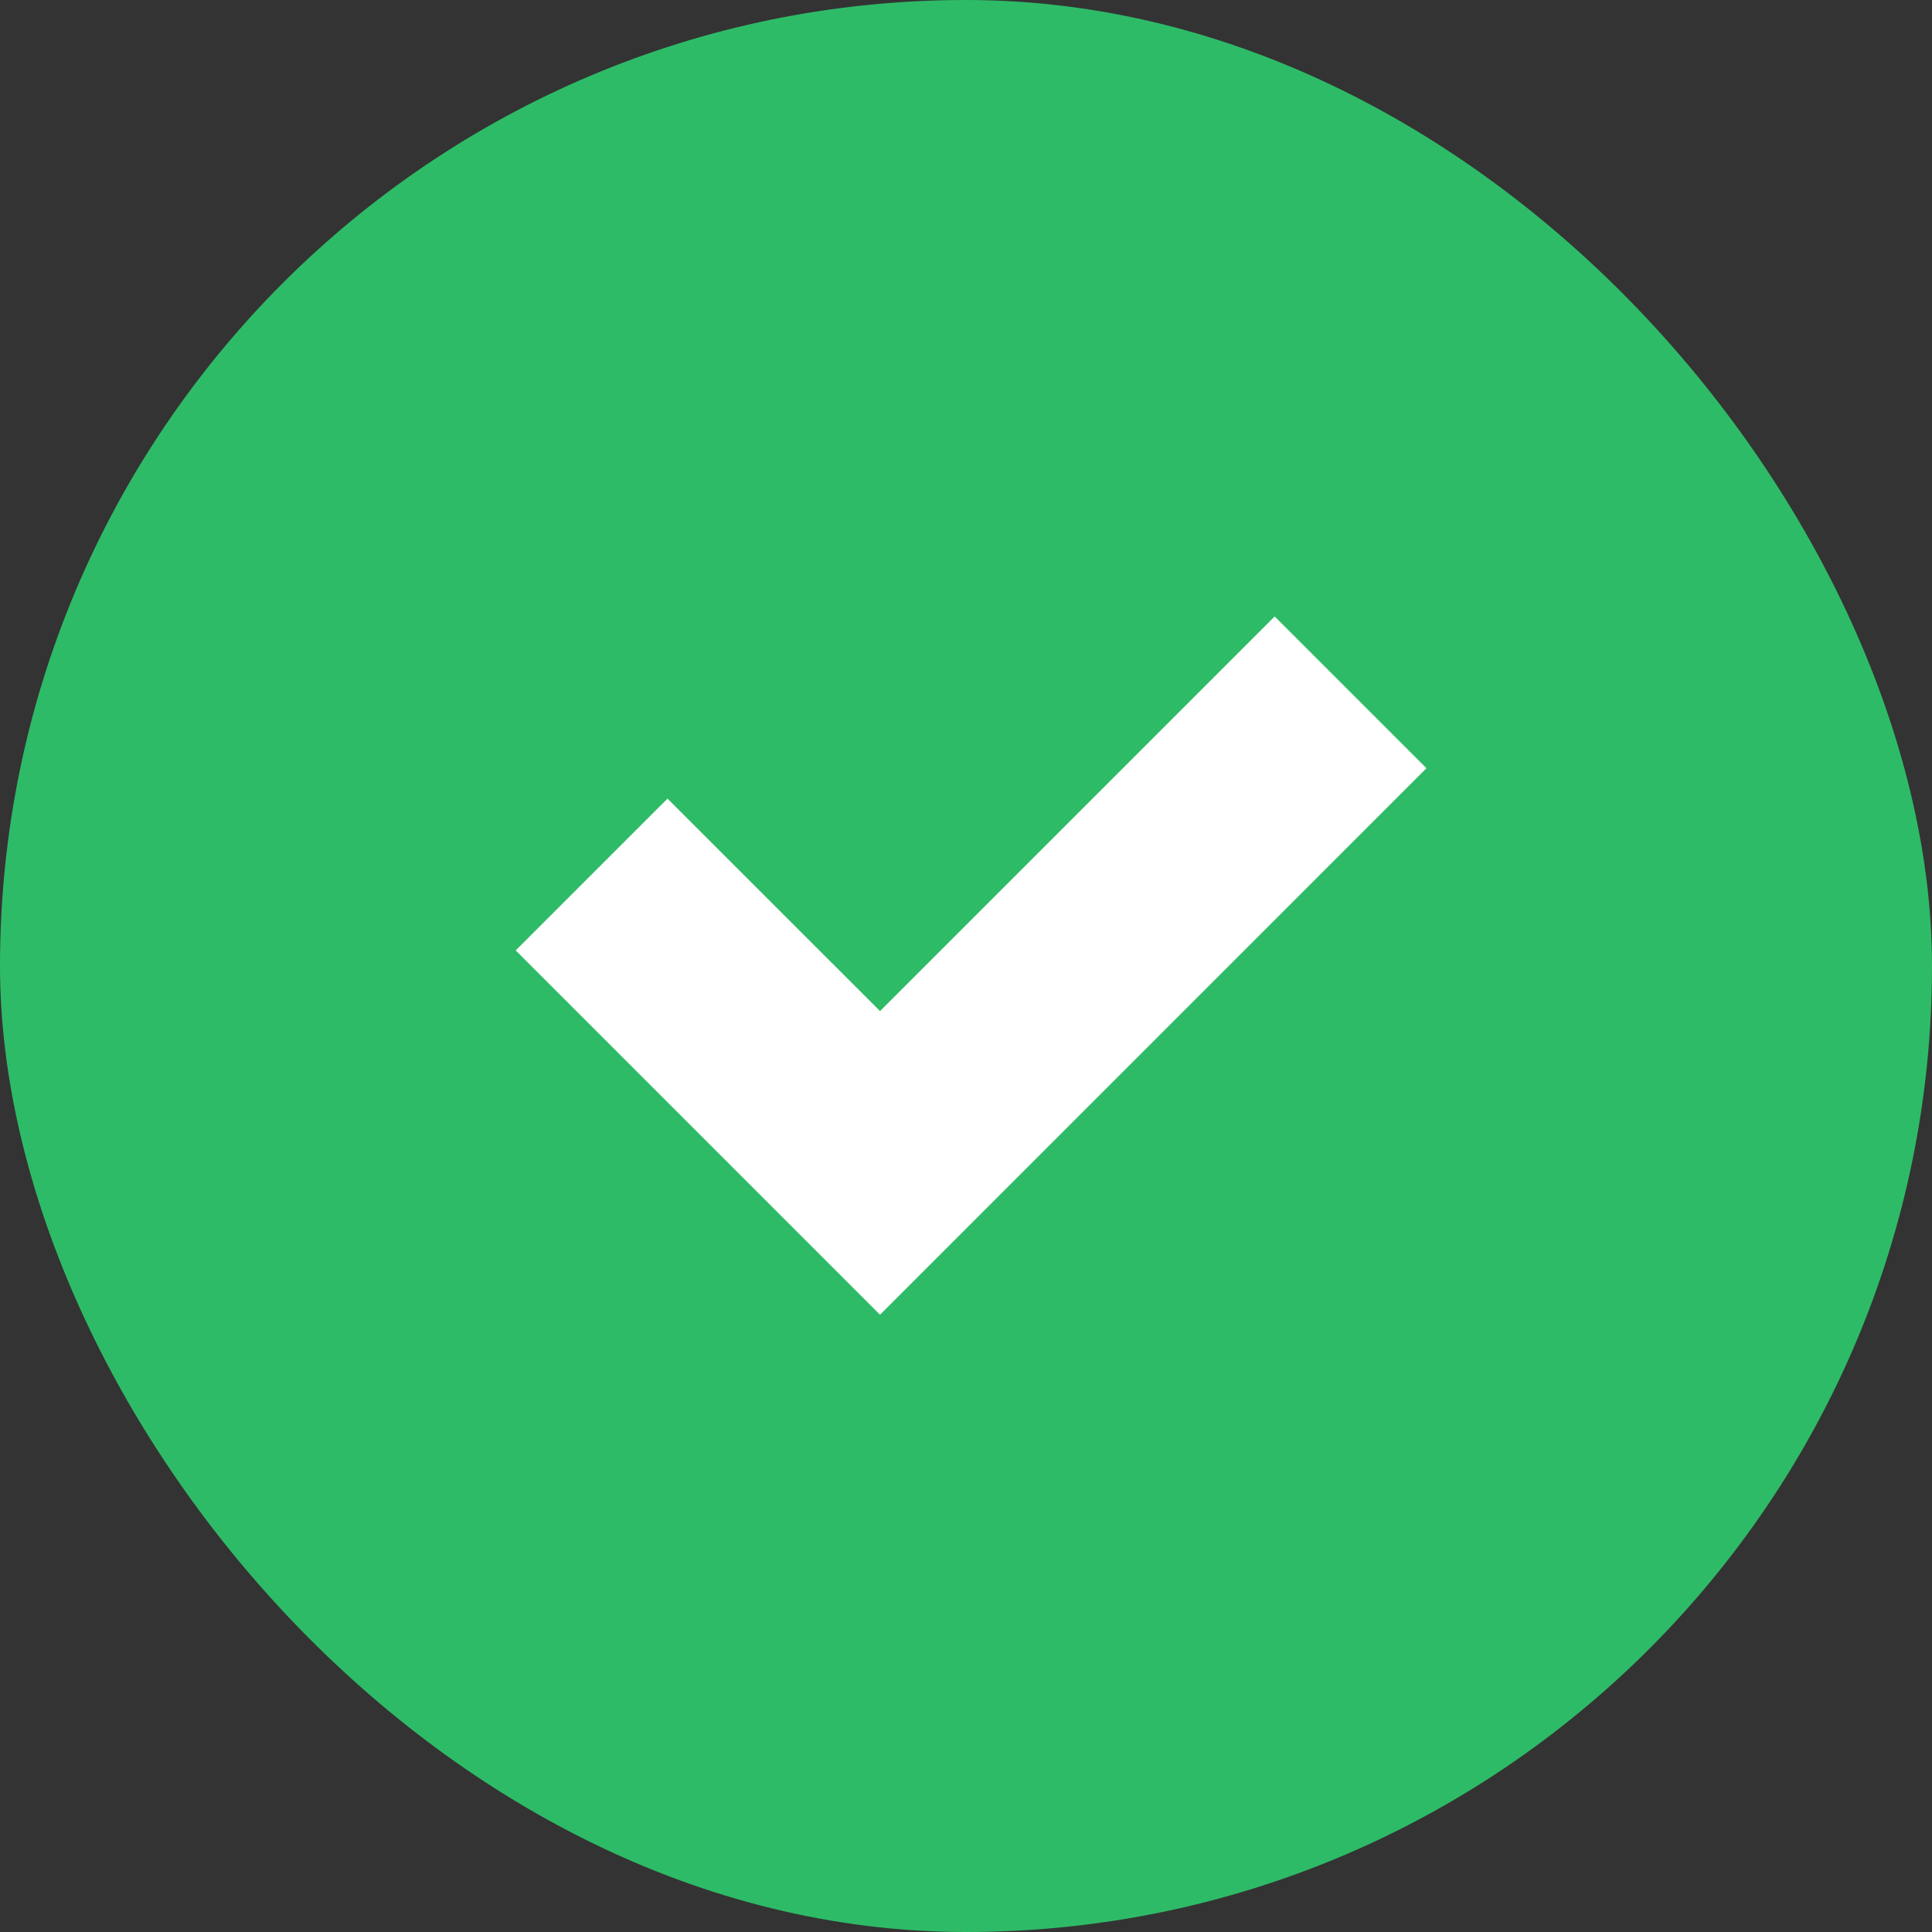 <svg width="30" height="30" viewBox="0 0 30 30" fill="none" xmlns="http://www.w3.org/2000/svg">
<rect x="0" y="0" width="30" height="30" fill="#333333" stroke="none"/>
<rect width="30" height="30" rx="15" fill="#2EBB67"/>
<path fill-rule="evenodd" clip-rule="evenodd" d="M13.665 19L13.665 19L20.736 11.929L20.736 11.929L13.665 19ZM19.793 9.572L13.665 15.7L10.365 12.401L8.008 14.758L13.665 20.415L22.15 11.929L19.793 9.572Z" fill="white"/>
</svg>
